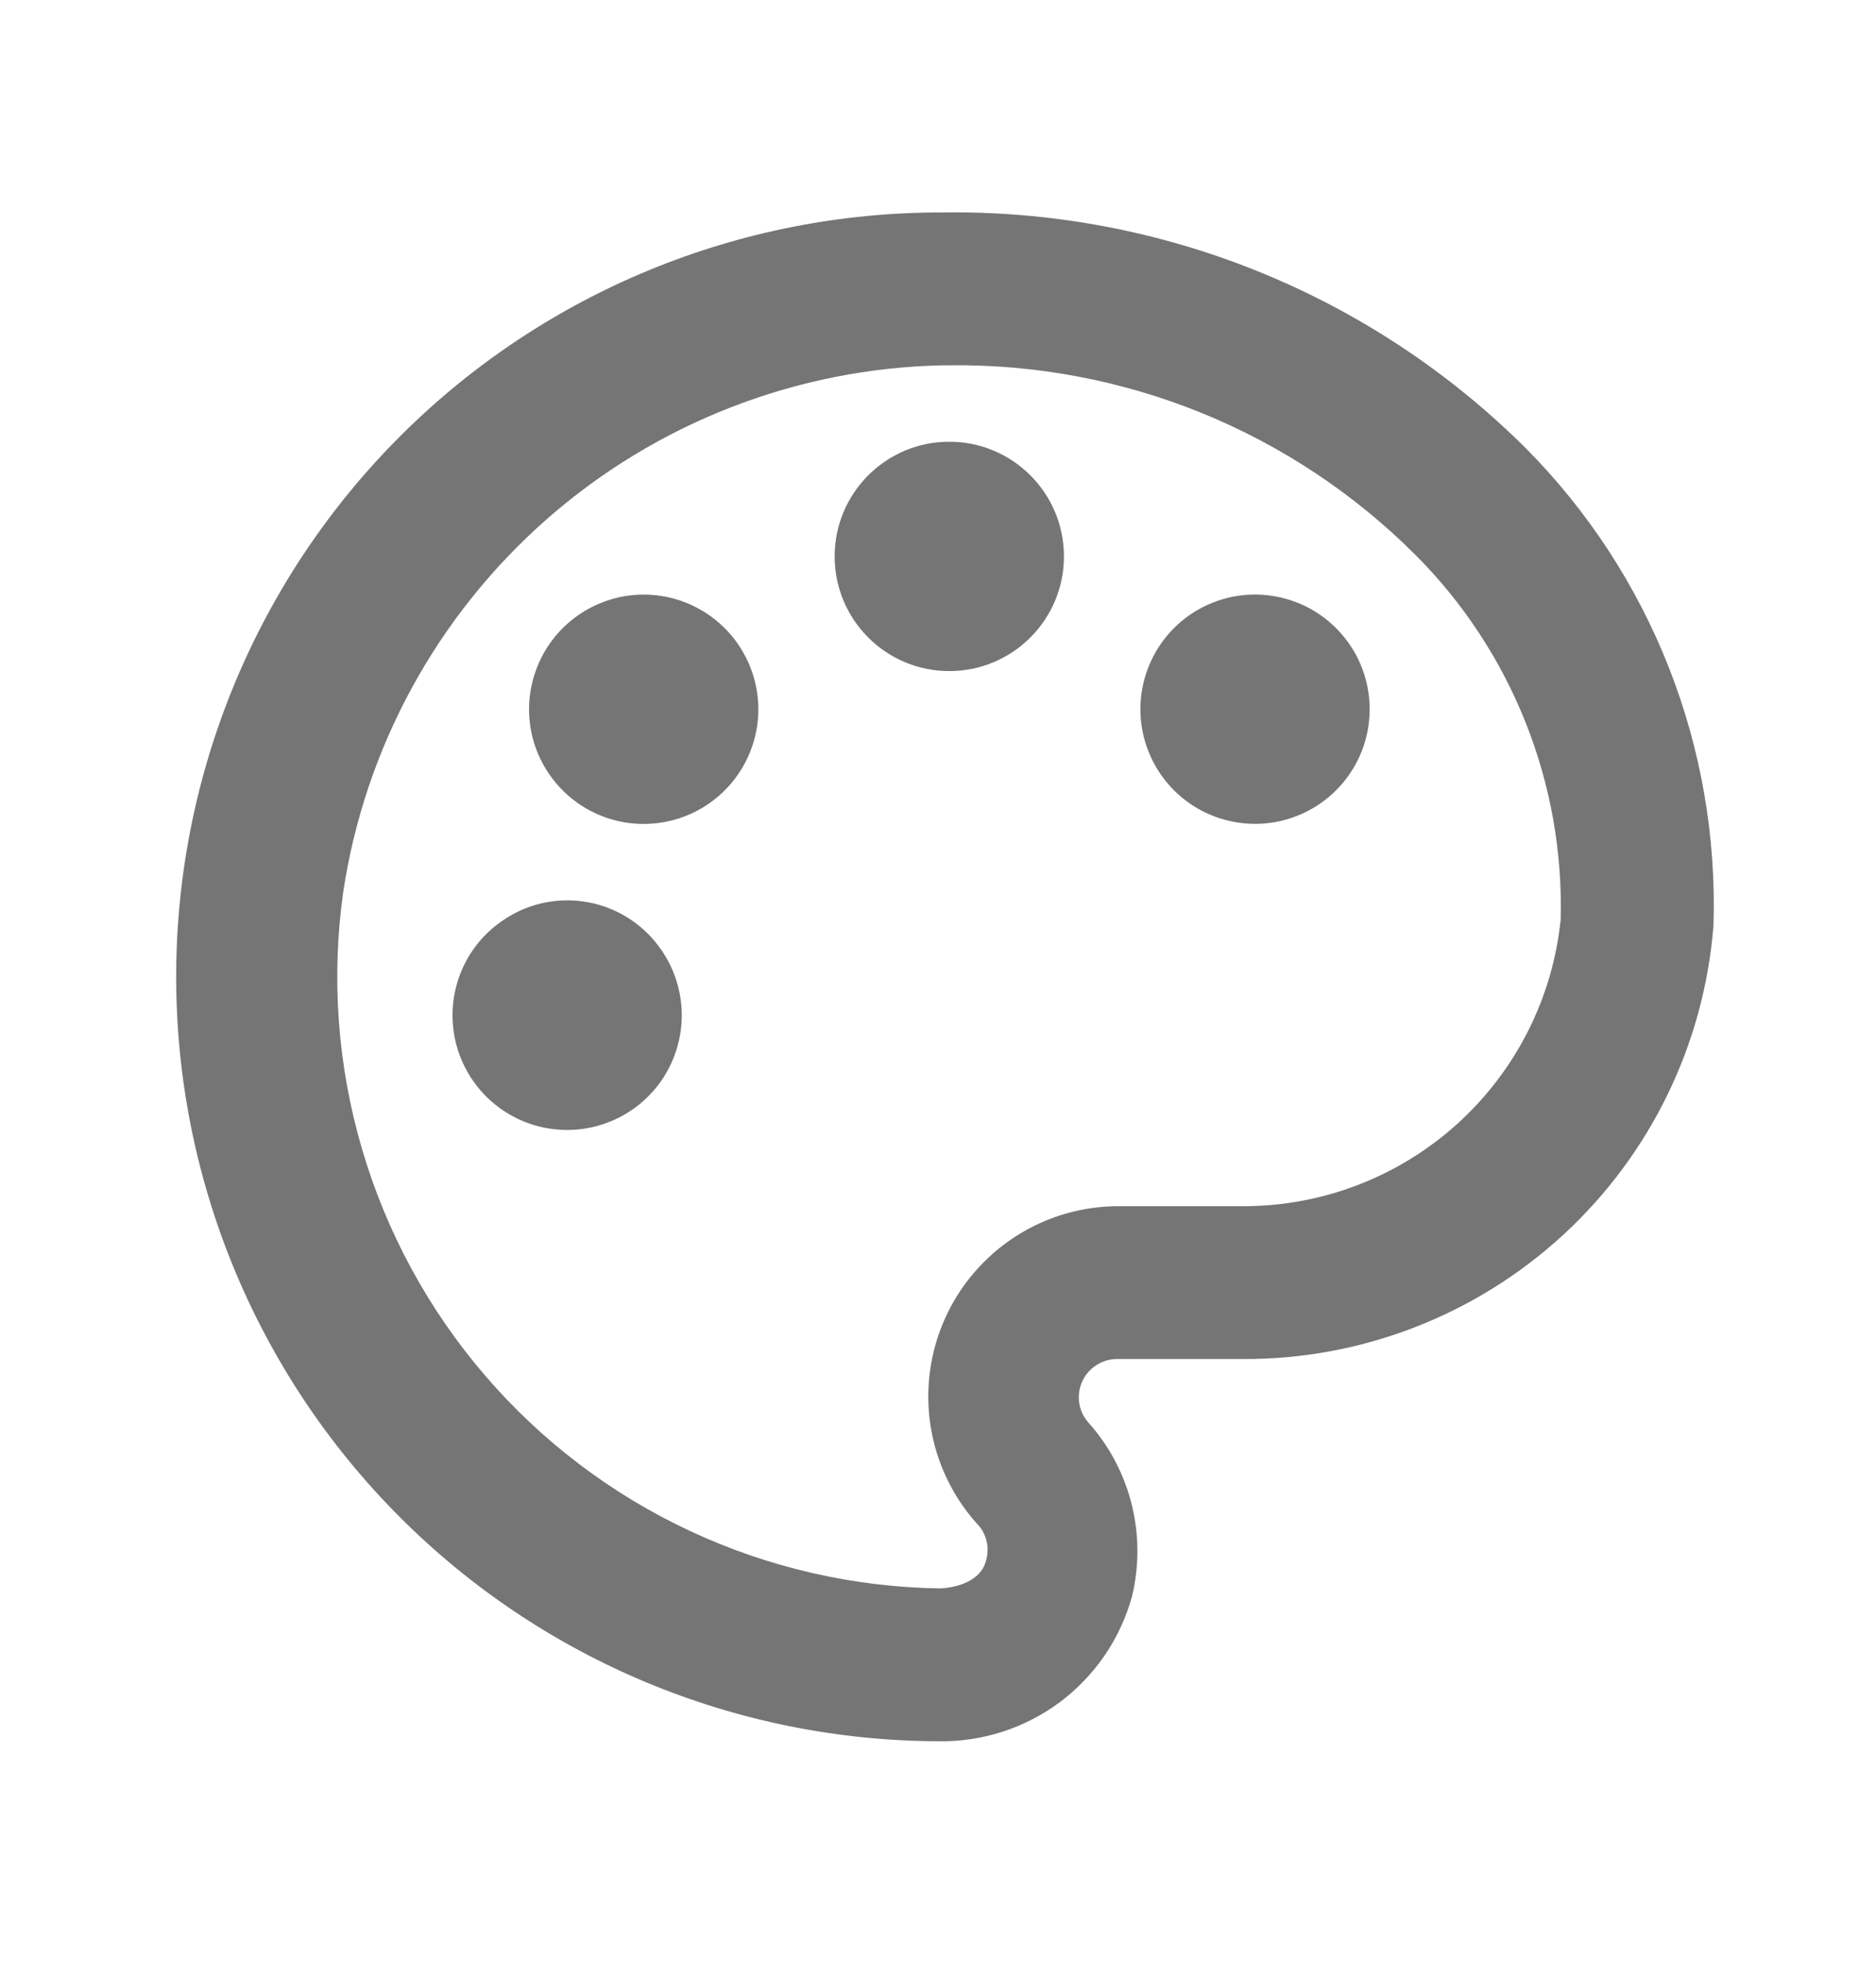 <svg width="22" height="23" viewBox="0 0 22 23" fill="none" xmlns="http://www.w3.org/2000/svg">
<path d="M17.889 5.251C16.991 4.358 15.923 3.654 14.749 3.18C13.575 2.706 12.317 2.472 11.051 2.491C8.674 2.485 6.392 3.423 4.707 5.1C3.022 6.776 2.072 9.053 2.066 11.43C2.06 13.807 2.999 16.089 4.676 17.774C6.352 19.459 8.629 20.409 11.006 20.415C11.518 20.424 12.019 20.262 12.43 19.956C12.84 19.649 13.137 19.215 13.274 18.721C13.361 18.365 13.36 17.992 13.271 17.636C13.182 17.28 13.008 16.951 12.763 16.678C12.706 16.613 12.669 16.534 12.656 16.449C12.644 16.365 12.655 16.278 12.69 16.2C12.725 16.121 12.782 16.055 12.853 16.008C12.925 15.96 13.009 15.935 13.095 15.934H14.573C15.965 15.941 17.308 15.42 18.332 14.478C19.356 13.535 19.985 12.24 20.094 10.852C20.127 9.818 19.949 8.787 19.57 7.824C19.191 6.861 18.619 5.985 17.889 5.251ZM14.609 14.142H13.13C12.698 14.139 12.275 14.262 11.912 14.495C11.548 14.729 11.261 15.062 11.083 15.456C10.906 15.85 10.846 16.287 10.912 16.714C10.978 17.14 11.166 17.539 11.454 17.861C11.511 17.917 11.55 17.988 11.569 18.066C11.588 18.143 11.585 18.224 11.562 18.3C11.517 18.488 11.311 18.605 11.033 18.623C10.015 18.61 9.012 18.38 8.09 17.949C7.168 17.518 6.348 16.896 5.685 16.123C5.022 15.351 4.531 14.446 4.245 13.47C3.958 12.493 3.883 11.466 4.025 10.458C4.28 8.764 5.127 7.215 6.414 6.085C7.702 4.955 9.347 4.317 11.06 4.283H11.132C12.145 4.27 13.151 4.46 14.09 4.841C15.029 5.223 15.882 5.789 16.599 6.506C17.158 7.065 17.597 7.733 17.89 8.468C18.183 9.203 18.323 9.99 18.302 10.781C18.209 11.697 17.78 12.548 17.099 13.168C16.417 13.789 15.531 14.135 14.609 14.142Z" fill="#757575"/>
<path d="M11.132 7.868C11.875 7.868 12.477 7.266 12.477 6.524C12.477 5.781 11.875 5.179 11.132 5.179C10.39 5.179 9.788 5.781 9.788 6.524C9.788 7.266 10.39 7.868 11.132 7.868Z" fill="#757575"/>
<path d="M14.045 7.151C13.815 7.284 13.63 7.482 13.512 7.721C13.395 7.959 13.35 8.227 13.385 8.49C13.42 8.754 13.532 9.001 13.707 9.201C13.882 9.401 14.113 9.545 14.37 9.613C14.626 9.682 14.898 9.674 15.149 9.588C15.401 9.503 15.622 9.345 15.784 9.134C15.946 8.923 16.042 8.669 16.059 8.404C16.077 8.139 16.015 7.874 15.883 7.644C15.794 7.491 15.677 7.357 15.537 7.249C15.397 7.141 15.237 7.062 15.066 7.017C14.896 6.971 14.718 6.959 14.542 6.982C14.367 7.005 14.198 7.063 14.045 7.151ZM8.22 7.151C7.99 7.018 7.725 6.957 7.46 6.974C7.195 6.992 6.941 7.088 6.73 7.25C6.519 7.412 6.361 7.633 6.276 7.884C6.19 8.136 6.181 8.407 6.25 8.664C6.319 8.921 6.463 9.151 6.663 9.327C6.862 9.502 7.11 9.614 7.373 9.649C7.637 9.683 7.905 9.639 8.143 9.522C8.382 9.404 8.58 9.218 8.713 8.988C8.801 8.835 8.859 8.666 8.882 8.491C8.905 8.316 8.893 8.138 8.847 7.967C8.801 7.797 8.722 7.637 8.615 7.497C8.507 7.357 8.373 7.239 8.22 7.151ZM5.899 10.79C5.678 10.938 5.507 11.149 5.406 11.396C5.306 11.642 5.281 11.913 5.334 12.173C5.387 12.434 5.517 12.673 5.706 12.86C5.895 13.047 6.136 13.174 6.397 13.224C6.658 13.274 6.929 13.246 7.174 13.142C7.419 13.039 7.628 12.865 7.774 12.643C7.92 12.42 7.997 12.16 7.995 11.894C7.993 11.628 7.912 11.368 7.763 11.148C7.665 11.002 7.538 10.876 7.391 10.778C7.244 10.681 7.079 10.613 6.906 10.58C6.732 10.547 6.554 10.548 6.381 10.584C6.208 10.62 6.044 10.69 5.899 10.79Z" fill="#757575"/>
</svg>
